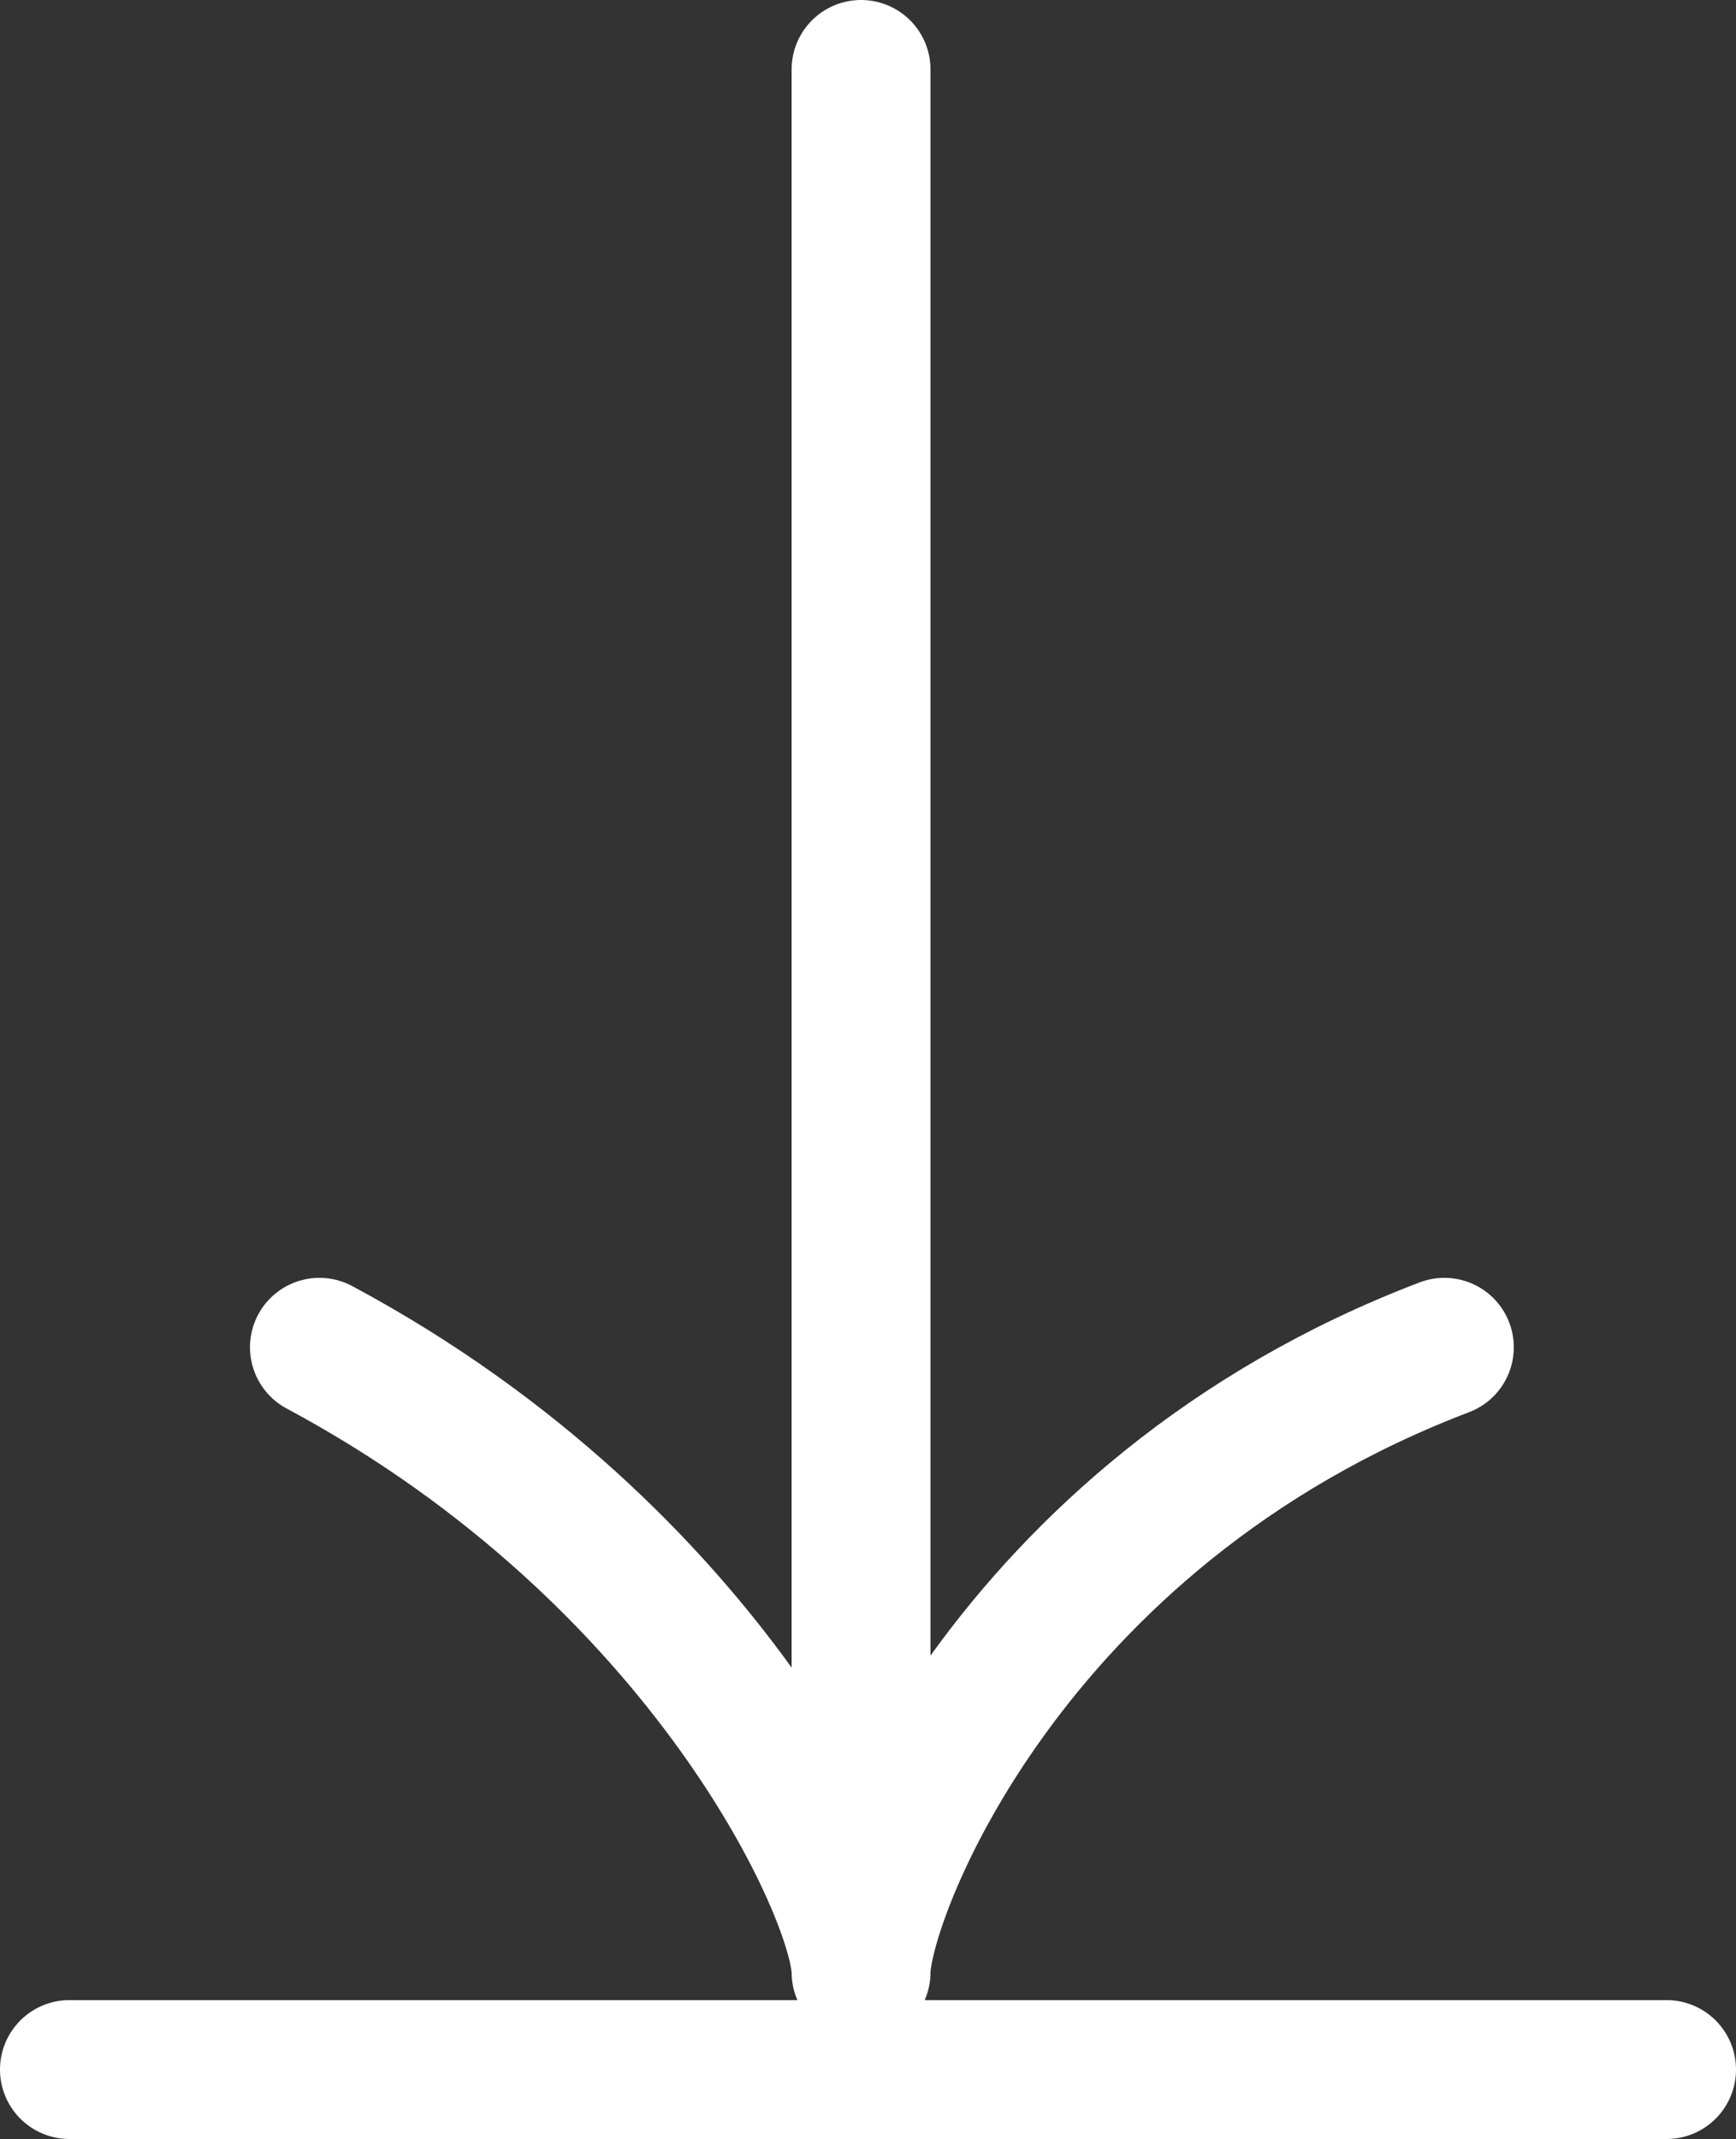 <svg width="125" height="154" viewBox="0 0 125 154" fill="none" xmlns="http://www.w3.org/2000/svg">
<rect x="0" y="0" width="125" height="154" fill="#333333" stroke="none"/>
<path d="M62 5V142M62 142C62 136.5 51 112 23 97M62 142C62 136.5 72.5 109 104 97" stroke="white" stroke-width="10" stroke-linecap="round" stroke-linejoin="round"/>
<path d="M5 149H120" stroke="white" stroke-width="10" stroke-linecap="round"/>
</svg>
